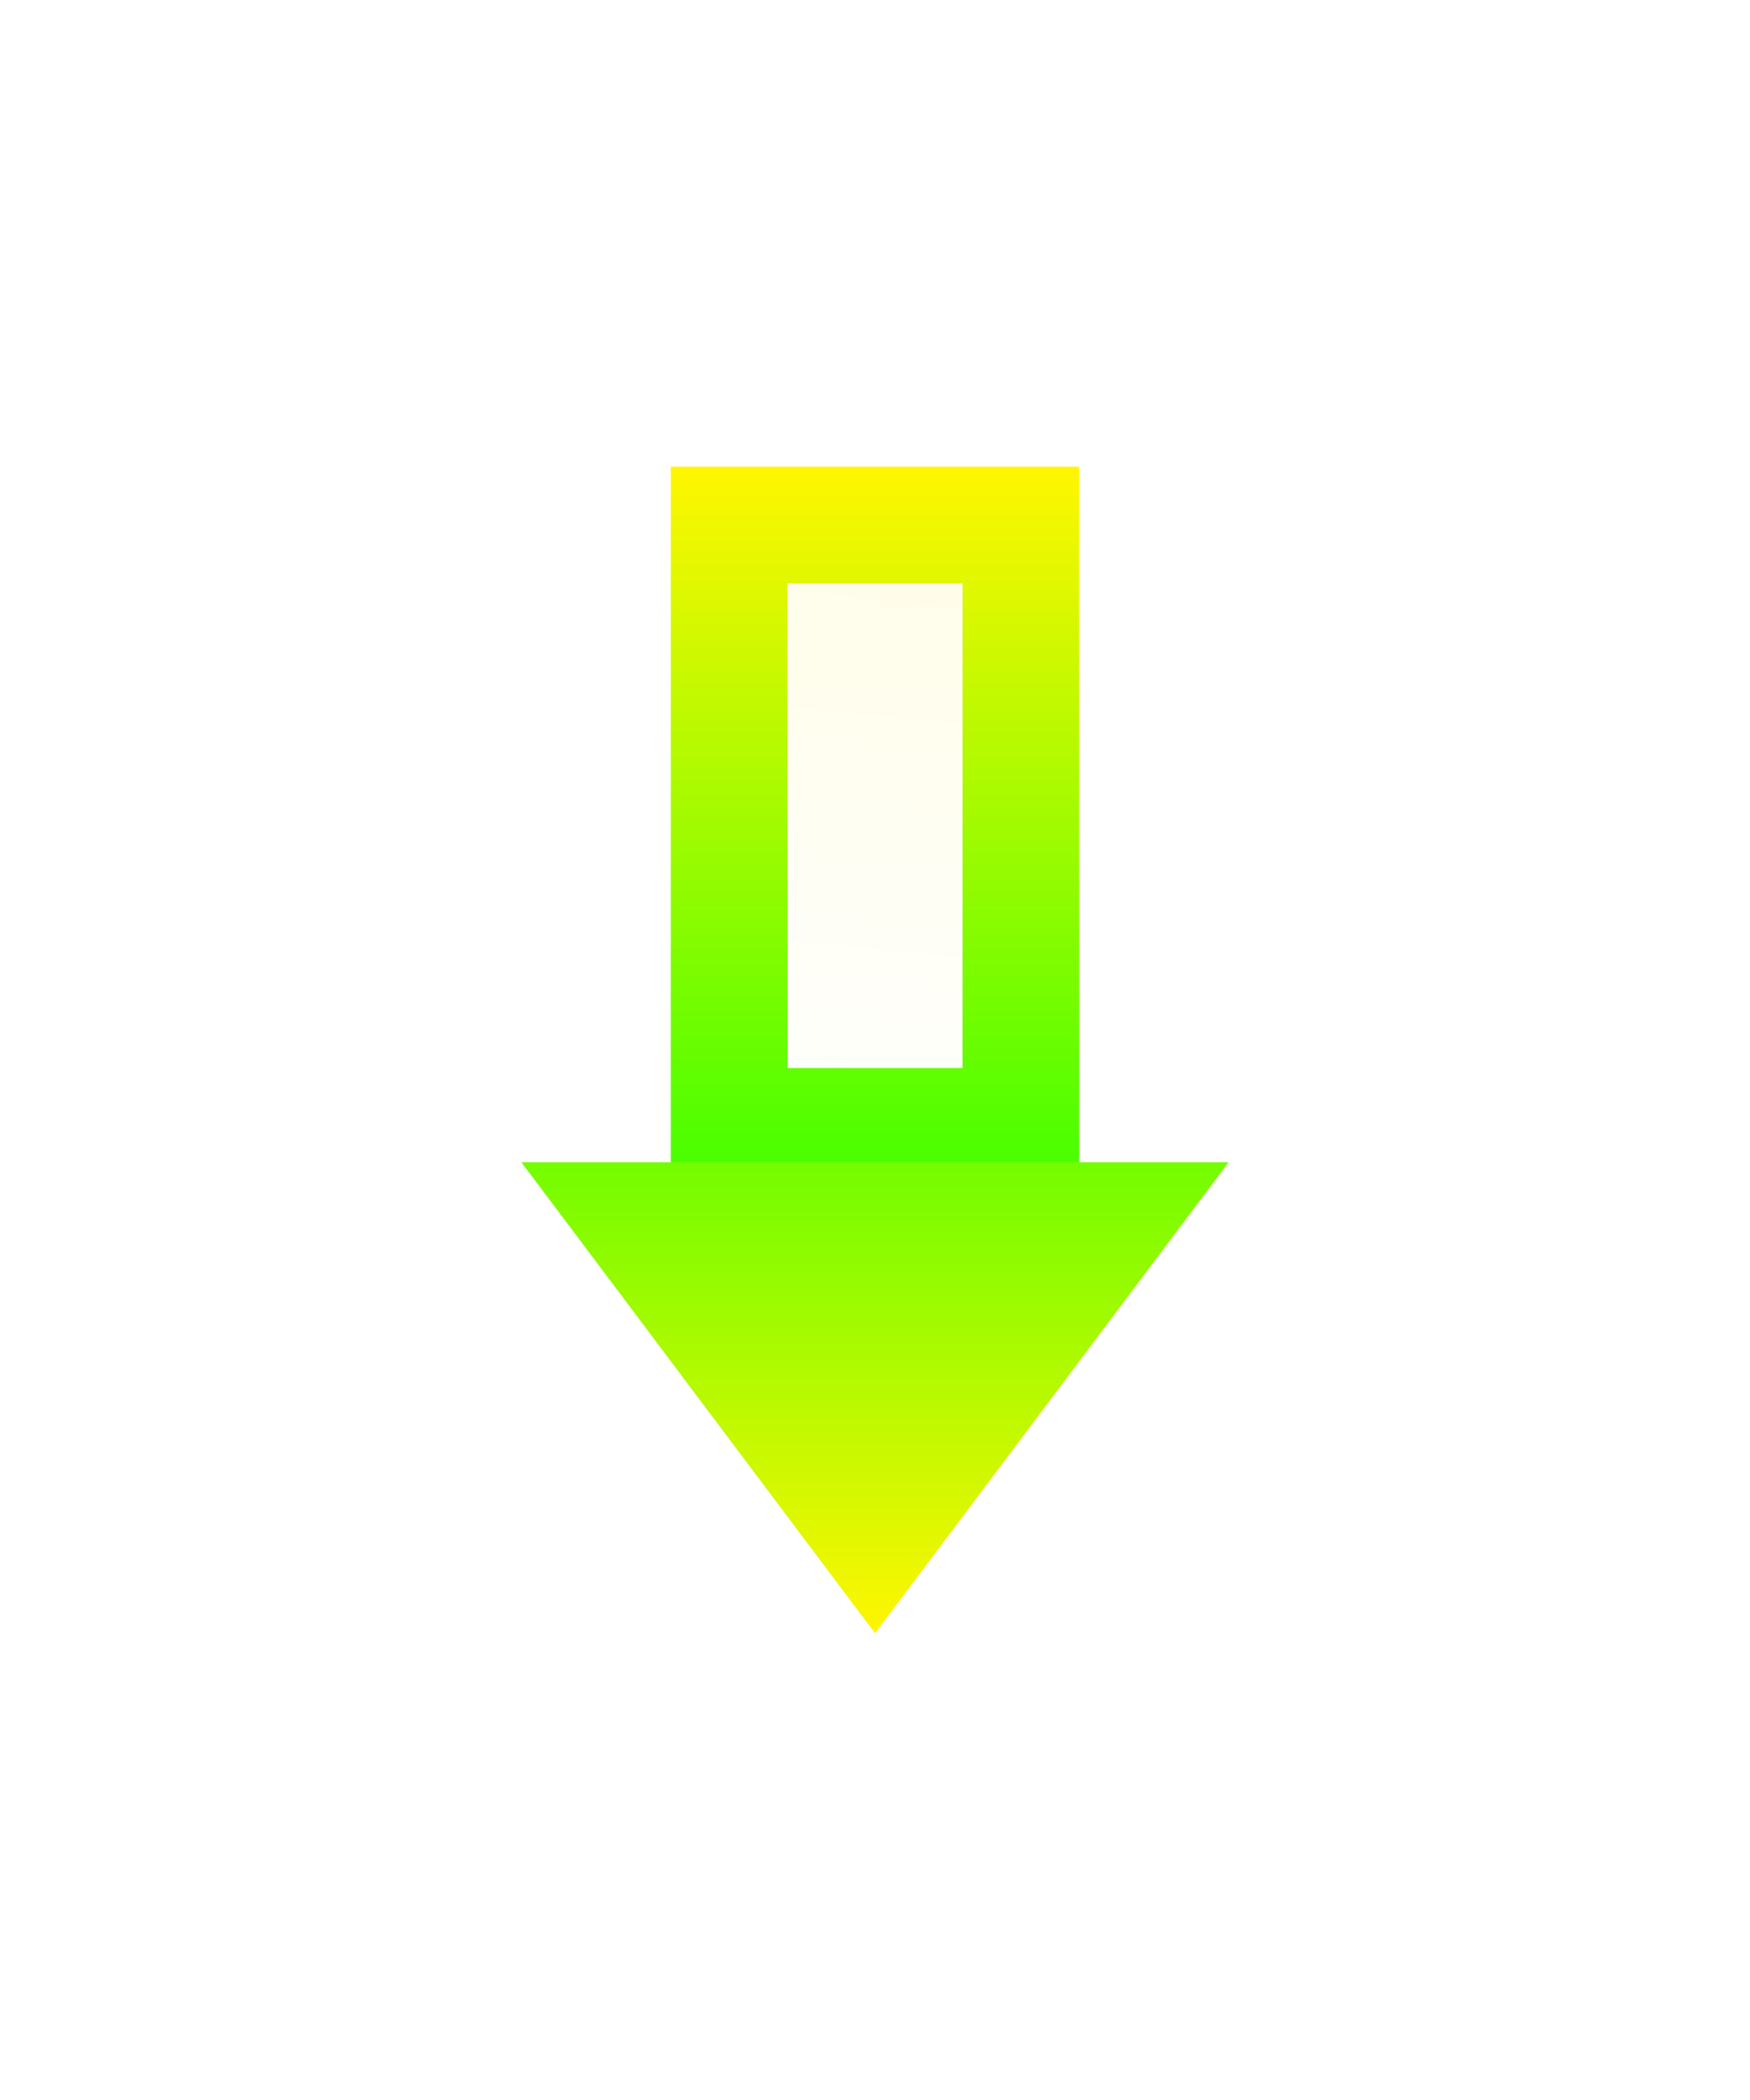 <svg width="15" height="18" viewBox="0 0 15 18" fill="none" xmlns="http://www.w3.org/2000/svg">
<g filter="url(#filter0_d_839_5915)">
<rect x="-0.5" y="0.5" width="2.5" height="5.154" transform="matrix(-1 0 0 1 8.25 0)" fill="url(#paint0_linear_839_5915)" stroke="url(#paint1_linear_839_5915)"/>
<path d="M8.53 6.962L7.5 8.334L6.47 6.962H8.53Z" fill="url(#paint2_linear_839_5915)" stroke="url(#paint3_linear_839_5915)" stroke-width="2"/>
</g>
<defs>
<filter id="filter0_d_839_5915" x="0.469" y="0" width="14.062" height="18" filterUnits="userSpaceOnUse" color-interpolation-filters="sRGB">
<feFlood flood-opacity="0" result="BackgroundImageFix"/>
<feColorMatrix in="SourceAlpha" type="matrix" values="0 0 0 0 0 0 0 0 0 0 0 0 0 0 0 0 0 0 127 0" result="hardAlpha"/>
<feOffset dy="4"/>
<feGaussianBlur stdDeviation="2"/>
<feComposite in2="hardAlpha" operator="out"/>
<feColorMatrix type="matrix" values="0 0 0 0 1 0 0 0 0 1 0 0 0 0 1 0 0 0 0.25 0"/>
<feBlend mode="normal" in2="BackgroundImageFix" result="effect1_dropShadow_839_5915"/>
<feBlend mode="normal" in="SourceGraphic" in2="effect1_dropShadow_839_5915" result="shape"/>
</filter>
<linearGradient id="paint0_linear_839_5915" x1="0.875" y1="-1.667" x2="1.669" y2="6.162" gradientUnits="userSpaceOnUse">
<stop offset="0.211" stop-color="#FFFDE6"/>
<stop offset="1" stop-color="white"/>
</linearGradient>
<linearGradient id="paint1_linear_839_5915" x1="1.75" y1="6.154" x2="1.75" y2="0" gradientUnits="userSpaceOnUse">
<stop stop-color="#44FF00"/>
<stop offset="1" stop-color="#FFF600"/>
</linearGradient>
<linearGradient id="paint2_linear_839_5915" x1="7.5" y1="10" x2="7.5" y2="4.615" gradientUnits="userSpaceOnUse">
<stop stop-color="#FDFCF6"/>
<stop offset="0.818" stop-color="#EF4A4A"/>
</linearGradient>
<linearGradient id="paint3_linear_839_5915" x1="7.5" y1="4.615" x2="7.5" y2="10" gradientUnits="userSpaceOnUse">
<stop stop-color="#44FF00"/>
<stop offset="1" stop-color="#FFF600"/>
</linearGradient>
</defs>
</svg>
